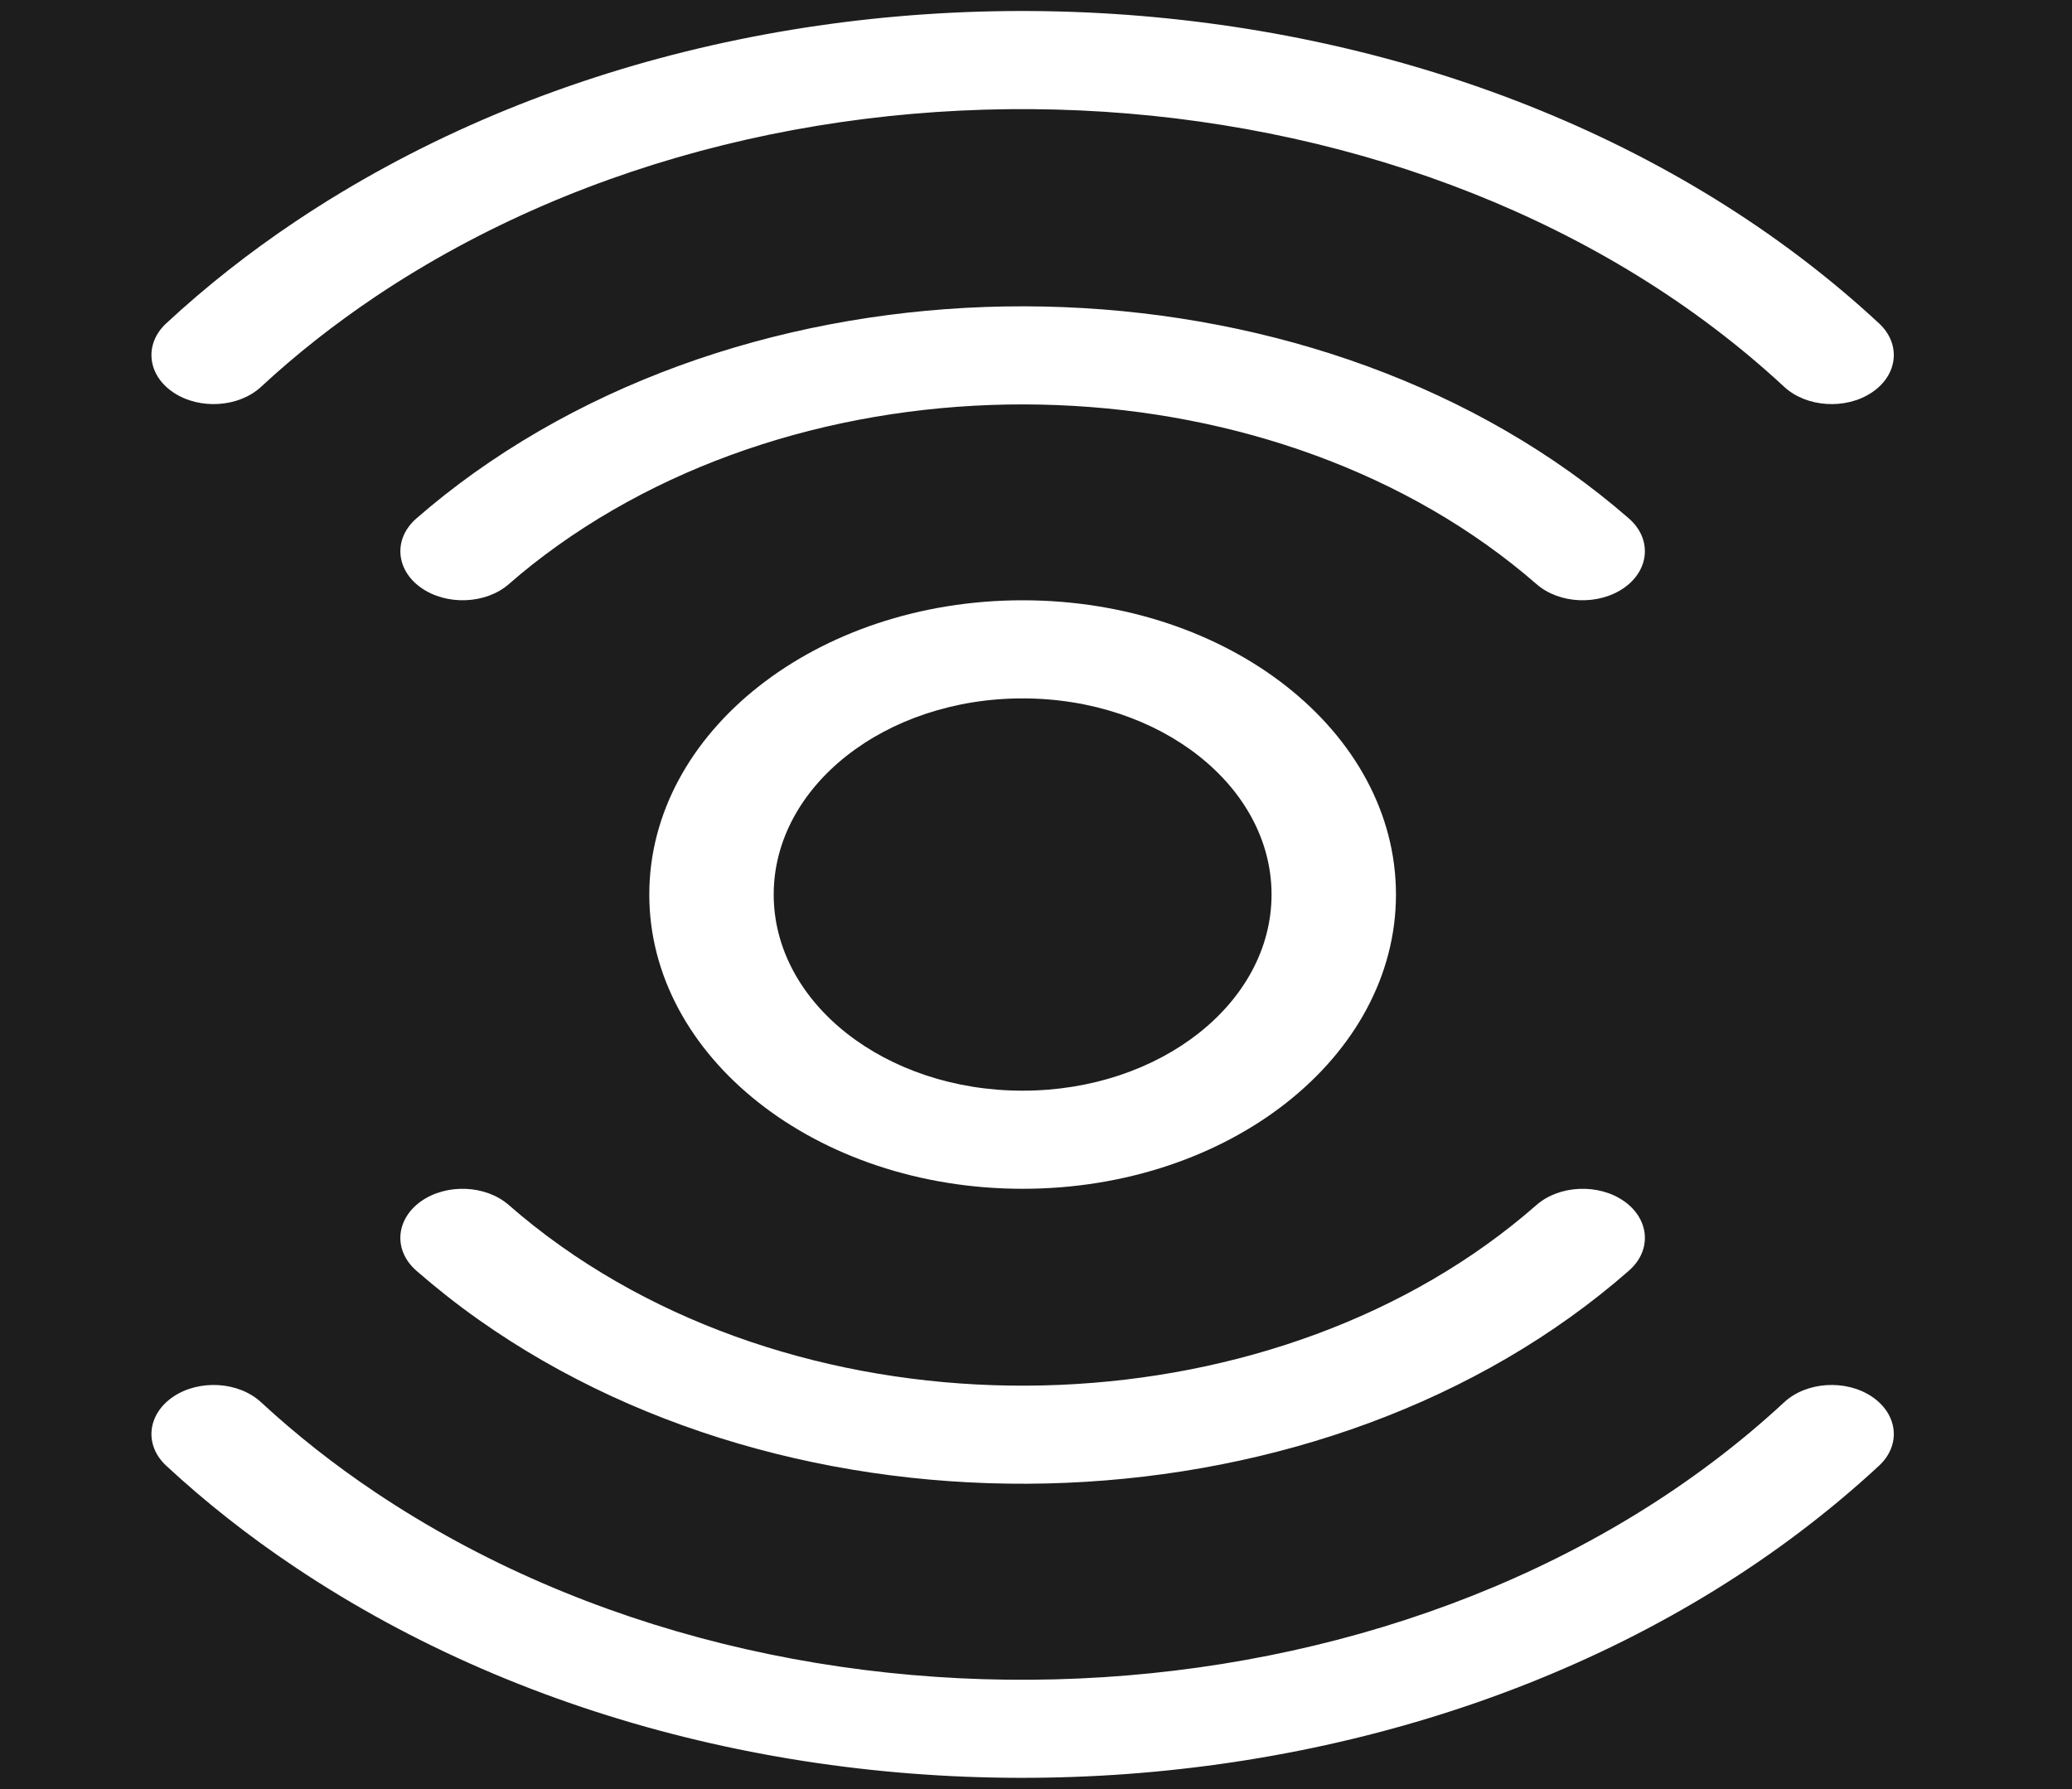 <svg width="22" height="19" viewBox="0 0 22 19" fill="none" xmlns="http://www.w3.org/2000/svg">
<path fill-rule="evenodd" clip-rule="evenodd" d="M22 0L-9.53674e-07 -7.97627e-09L-1.78419e-06 19L22 19L22 0ZM10.858 6.375C8.669 6.375 6.894 7.774 6.894 9.5C6.894 11.226 8.669 12.625 10.858 12.625C13.047 12.625 14.822 11.226 14.822 9.5C14.822 7.774 13.047 6.375 10.858 6.375ZM10.858 11.583C9.398 11.583 8.215 10.651 8.215 9.5C8.215 8.349 9.398 7.417 10.858 7.417C12.318 7.417 13.501 8.349 13.501 9.5C13.501 10.651 12.318 11.583 10.858 11.583ZM4.468 6.24C4.739 6.433 5.157 6.417 5.402 6.204C5.566 6.06 5.739 5.924 5.921 5.794C8.934 3.645 13.588 3.828 16.315 6.204C16.559 6.417 16.977 6.433 17.248 6.24C17.518 6.047 17.539 5.718 17.294 5.505C14.078 2.703 8.589 2.486 5.034 5.022C4.82 5.175 4.616 5.336 4.422 5.505C4.177 5.718 4.198 6.047 4.468 6.24ZM19.875 4.168C20.153 3.982 20.187 3.653 19.951 3.434C15.686 -0.525 8.158 -1.009 3.136 2.353C2.643 2.683 2.184 3.045 1.765 3.434C1.529 3.653 1.563 3.982 1.841 4.168C2.119 4.354 2.536 4.327 2.772 4.108C3.145 3.762 3.553 3.441 3.991 3.147C8.457 0.158 15.151 0.588 18.944 4.108C19.18 4.327 19.597 4.354 19.875 4.168ZM17.246 12.758C16.974 12.566 16.557 12.584 16.313 12.798C13.607 15.173 8.971 15.369 5.959 13.236C5.764 13.098 5.578 12.951 5.403 12.798C5.159 12.584 4.742 12.566 4.47 12.758C4.199 12.951 4.176 13.28 4.42 13.494C4.627 13.675 4.846 13.848 5.076 14.011C8.631 16.528 14.102 16.297 17.296 13.494C17.54 13.28 17.517 12.951 17.246 12.758ZM19.875 14.832C19.597 14.646 19.18 14.673 18.944 14.892C15.147 18.412 8.449 18.84 3.984 15.847C3.548 15.555 3.143 15.235 2.772 14.892C2.536 14.673 2.119 14.646 1.841 14.832C1.563 15.019 1.529 15.347 1.765 15.566C2.182 15.953 2.638 16.312 3.128 16.64C8.149 20.006 15.681 19.525 19.951 15.566C20.187 15.347 20.153 15.019 19.875 14.832Z" fill="#1D1D1D"/>
</svg>
